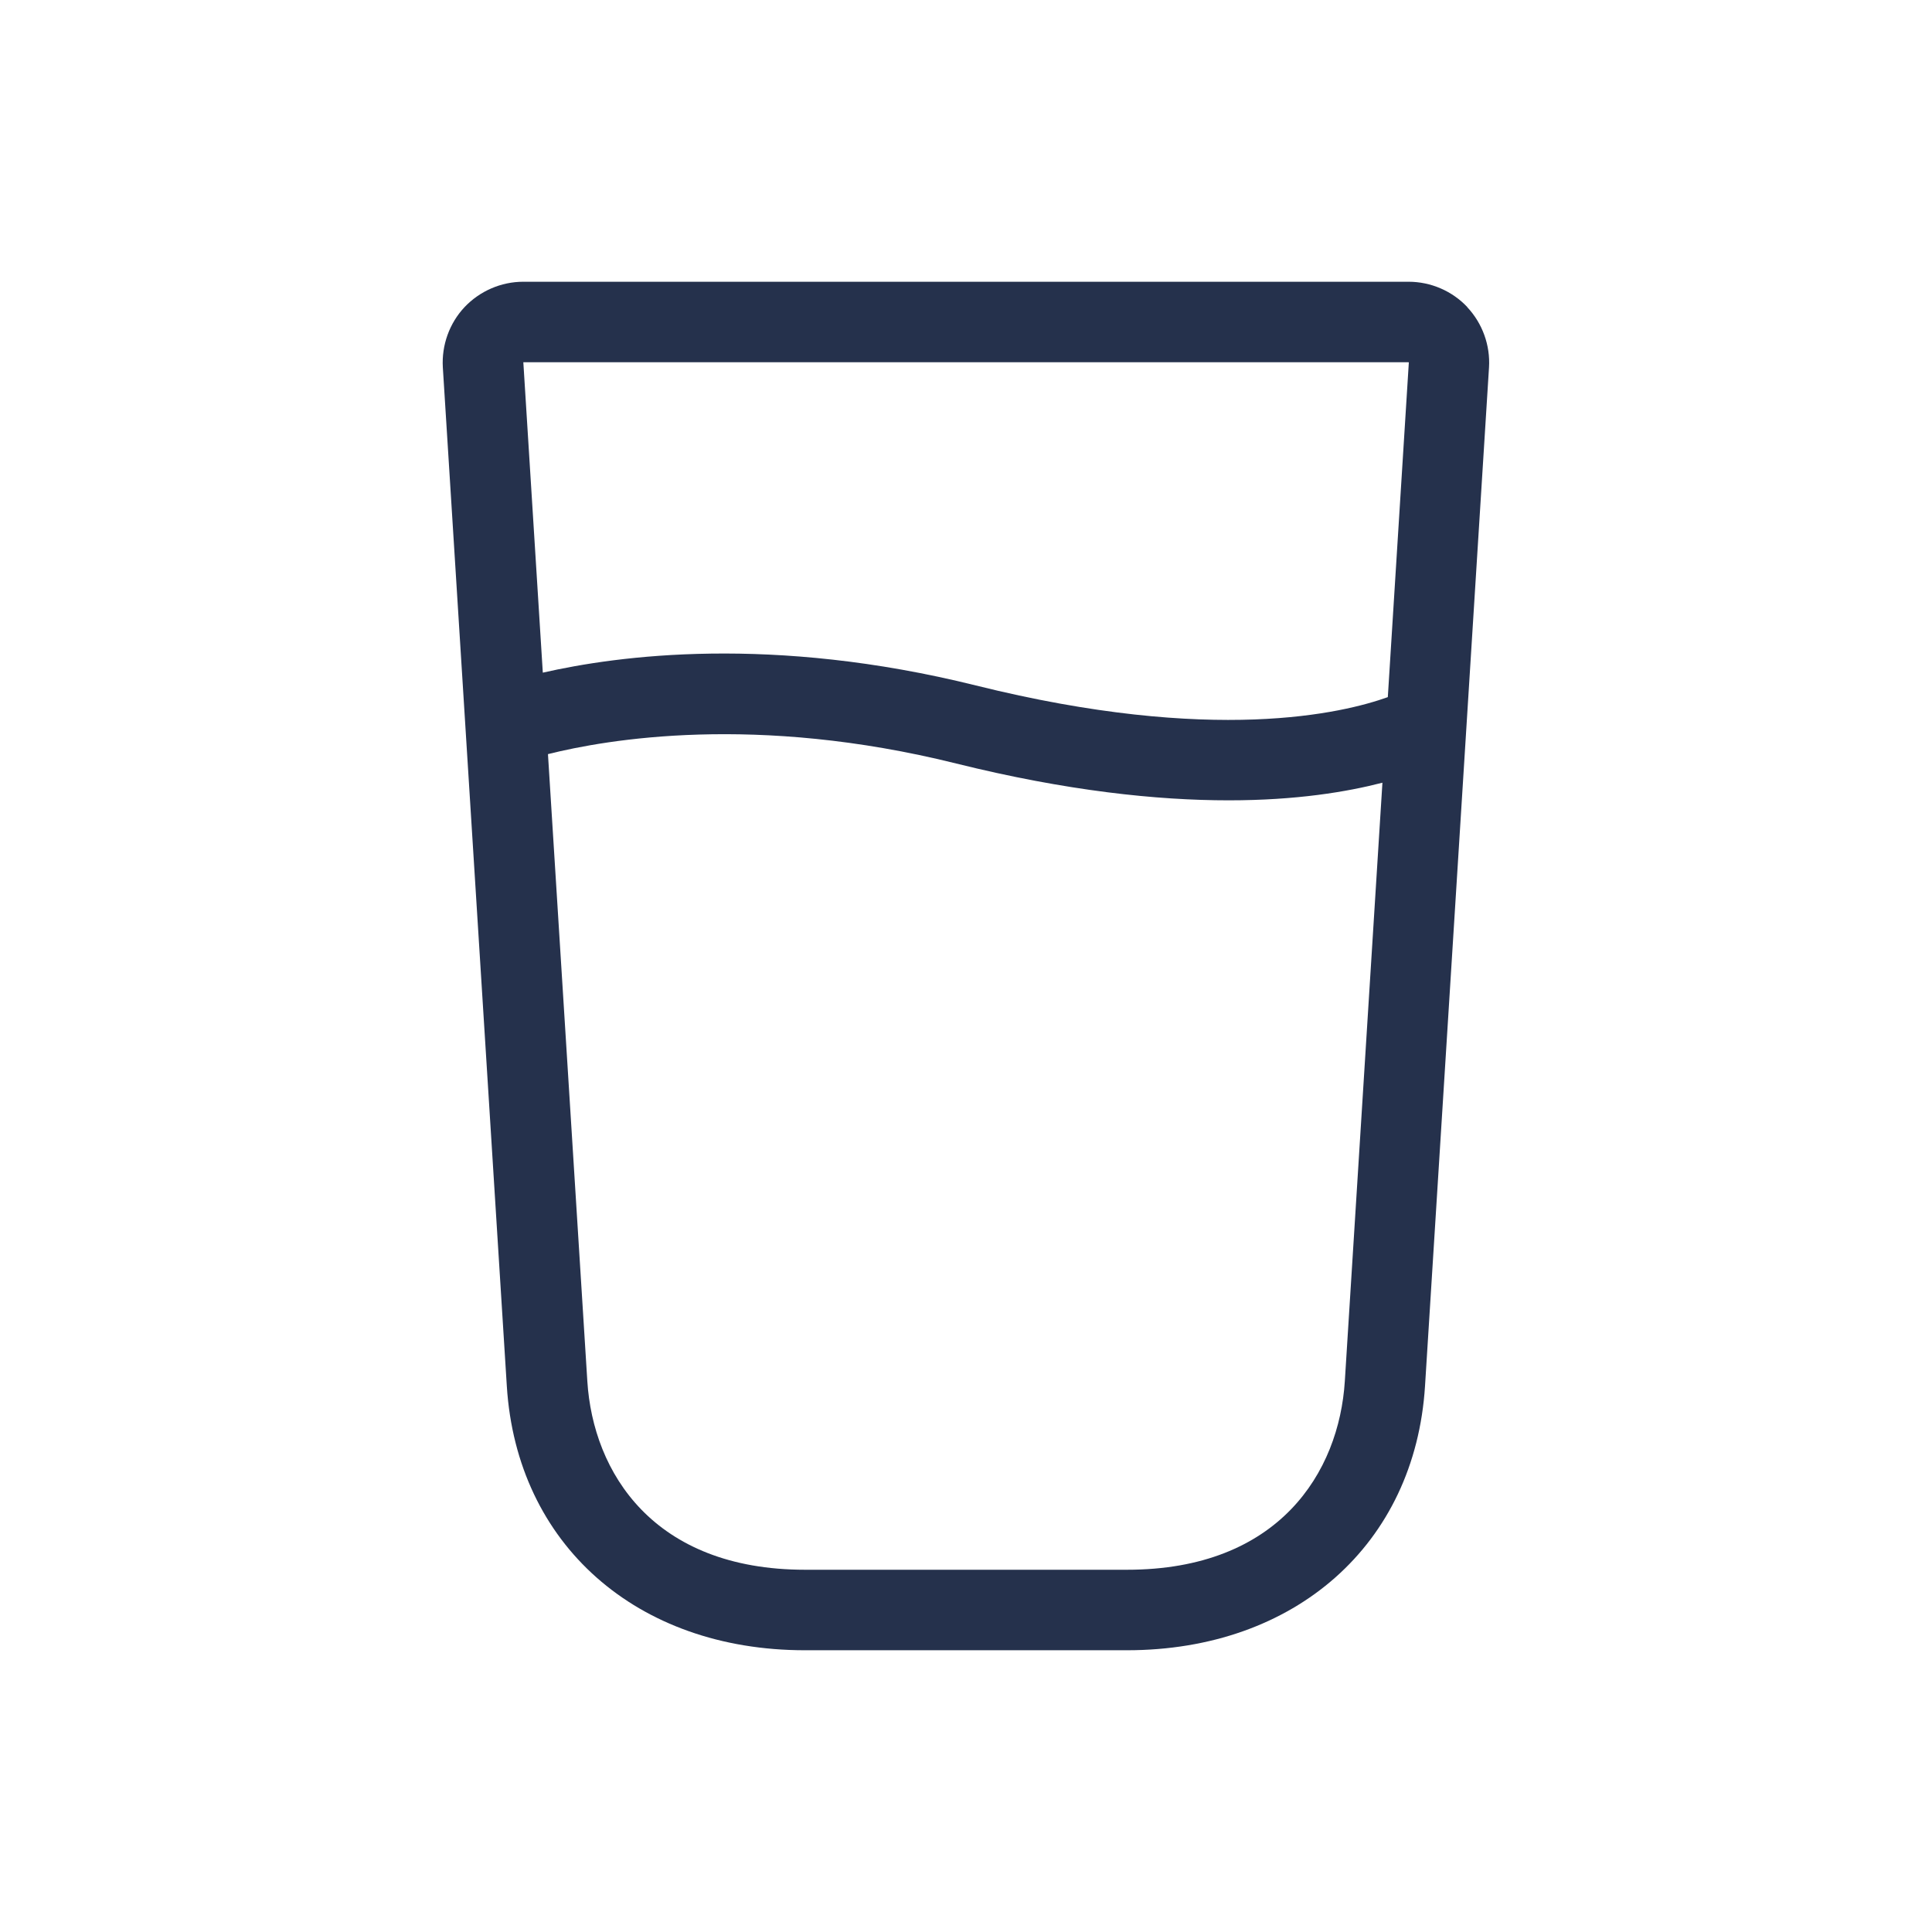 <?xml version="1.0" encoding="UTF-8"?>
<svg id="_23-Food_Cooking" data-name="23-Food &amp;amp; Cooking" xmlns="http://www.w3.org/2000/svg" viewBox="0 0 24 24">
  <defs>
    <style>
      .cls-1 {
        fill: #25314c;
      }
    </style>
  </defs>
  <g id="glass">
    <path id="glass-2" data-name="glass" class="cls-1" d="m18.228,3.815c-.189-.201-.455-.315-.73-.315H6.5c-.274,0-.54.115-.729.315-.188.2-.286.472-.27.748l.795,12.657c.124,1.962,1.612,3.28,3.703,3.28h4c2.091,0,3.579-1.318,3.703-3.281l.795-12.655c.017-.275-.082-.548-.271-.749Zm-.73.685l.003.003-.261,4.157c-.55.197-2.16.591-5.118-.145-2.535-.63-4.444-.372-5.379-.159l-.242-3.856h10.997Zm-3.497,15h-4c-1.886,0-2.634-1.21-2.705-2.343l-.489-7.789c.731-.183,2.579-.504,5.073.117,1.373.341,2.494.457,3.383.457.842,0,1.468-.105,1.91-.219l-.467,7.433c-.071,1.133-.819,2.344-2.705,2.344Z"/>
  </g>
</svg>